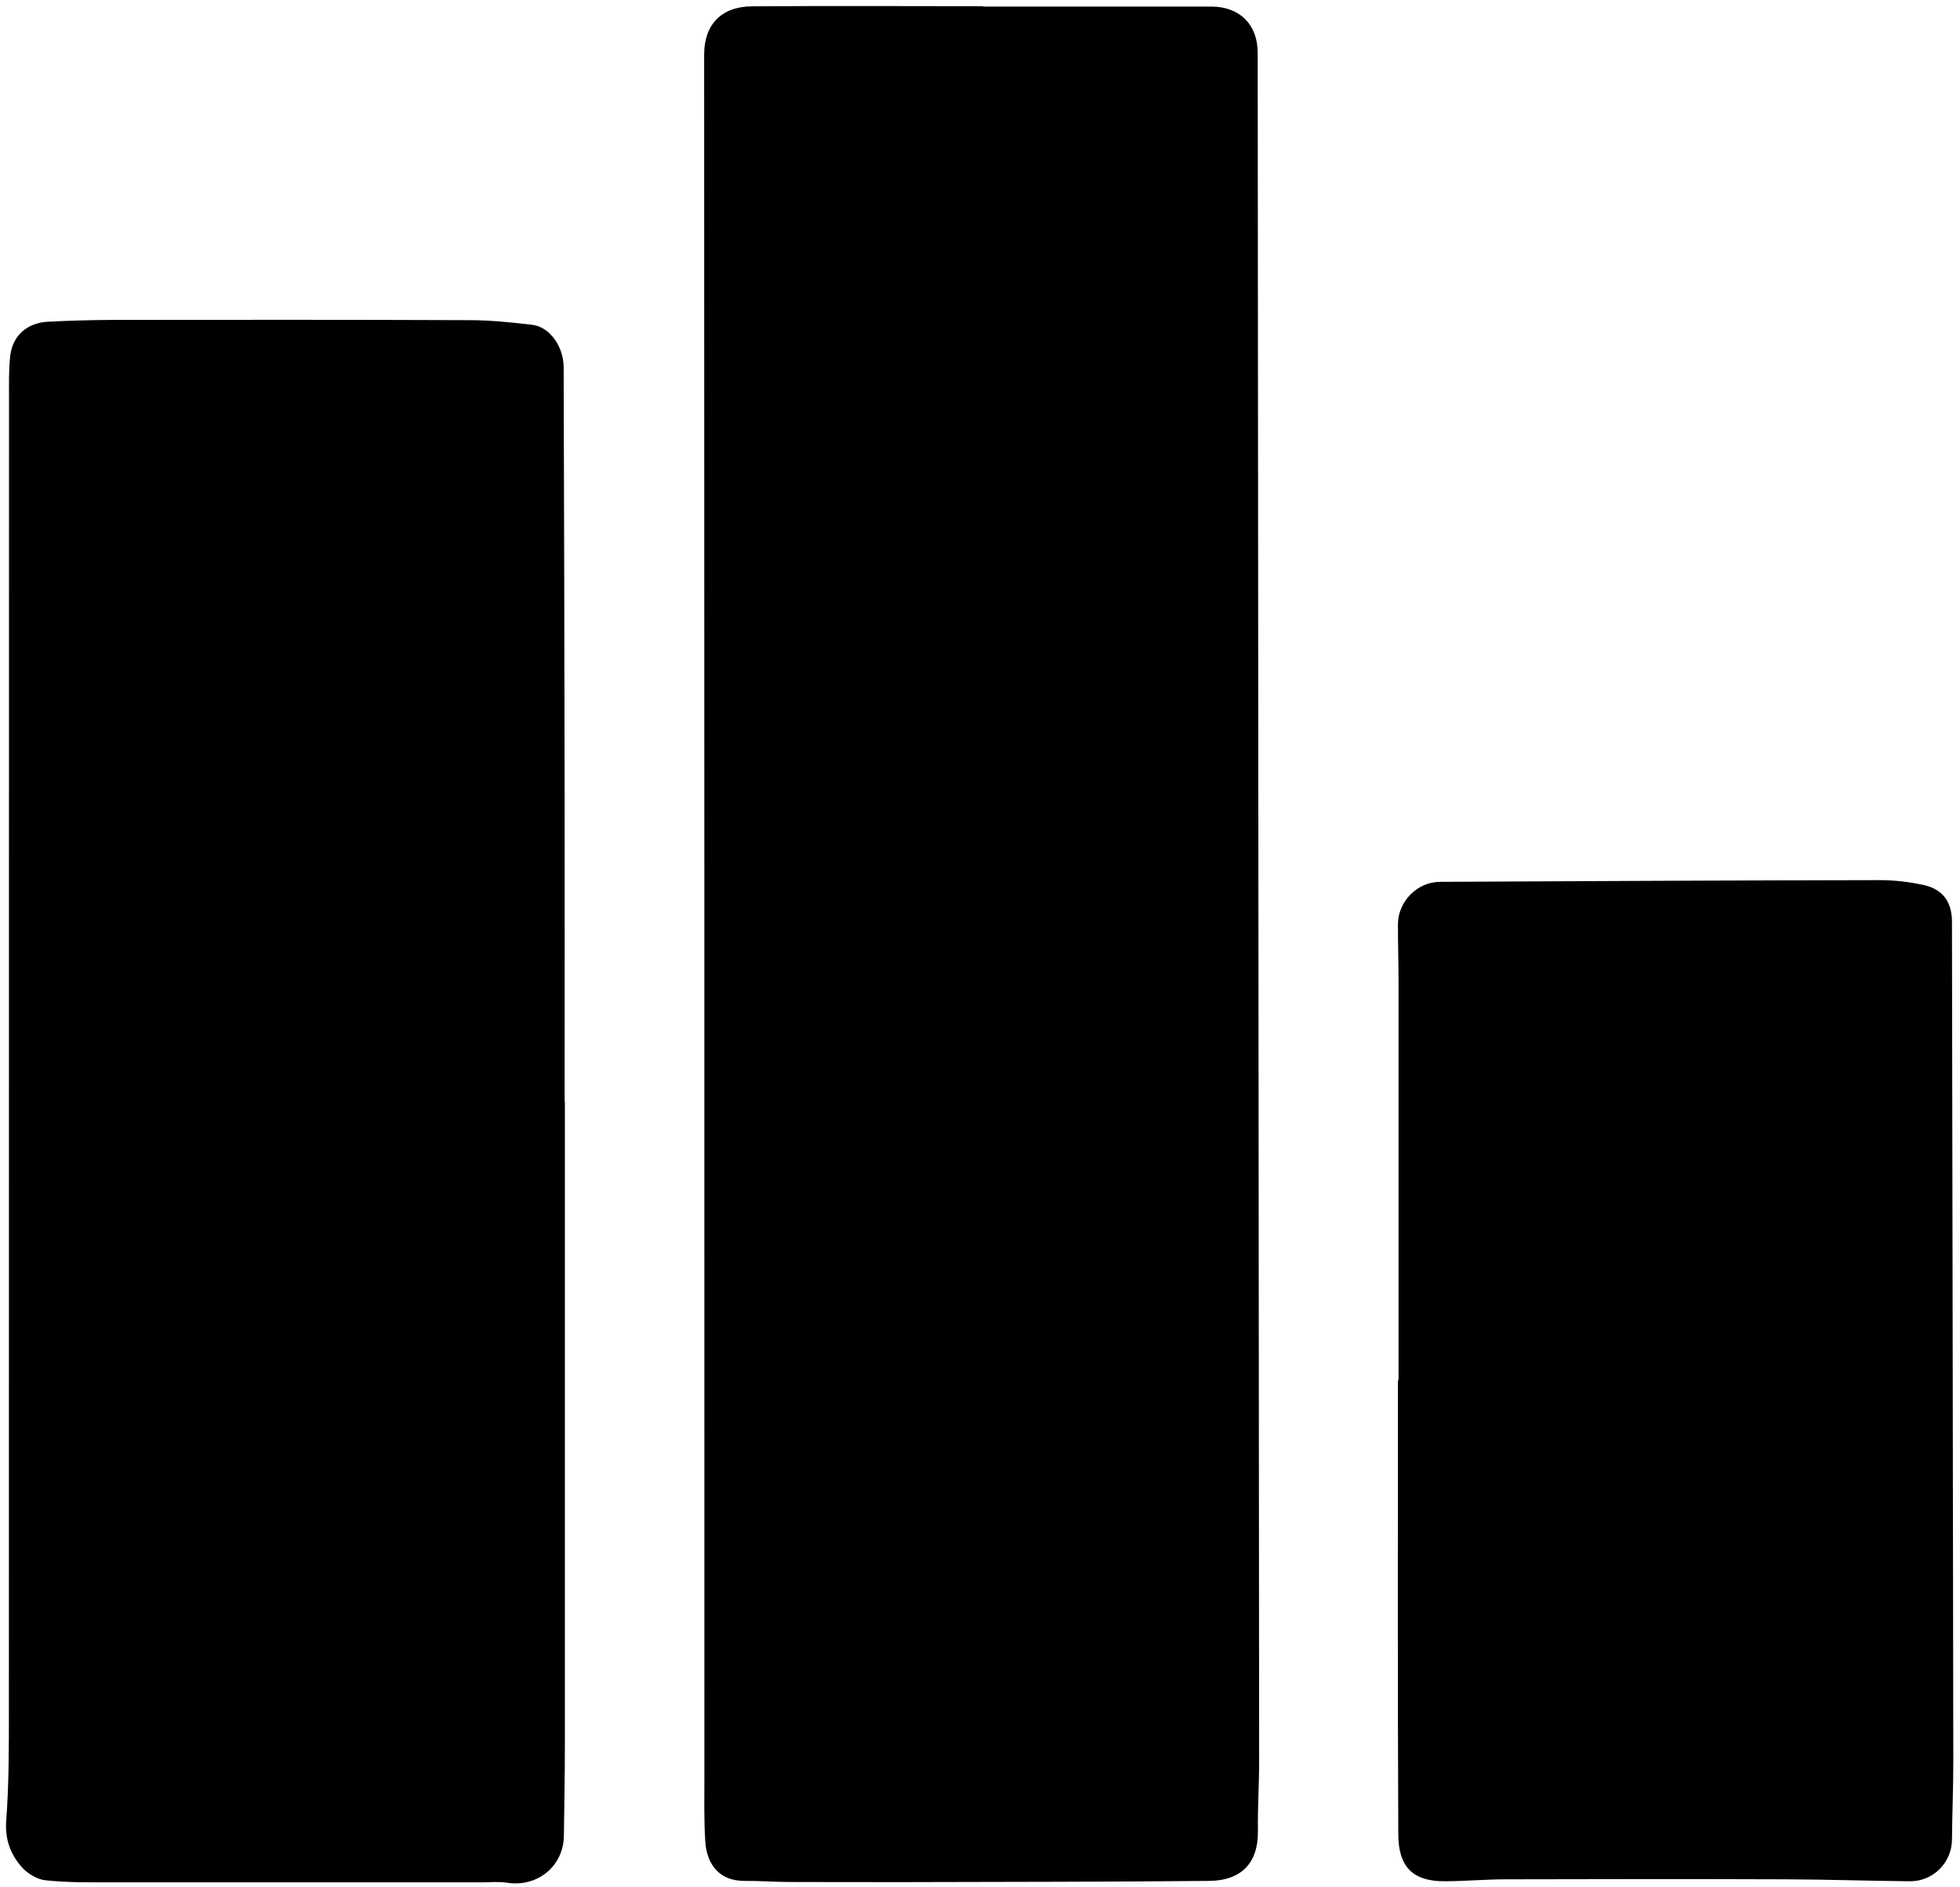 <svg width="161" height="155" viewBox="0 0 161 155" fill="none" xmlns="http://www.w3.org/2000/svg">
<g clip-path="url(#clip0_37_450)">
<path d="M80.76 0.54C87.01 0.54 93.26 0.54 99.5 0.54C101.83 0.54 103.31 2.02 103.31 4.33C103.35 51.13 103.39 97.92 103.43 144.72C103.43 146.62 103.3 148.52 103.33 150.42C103.36 153.02 101.99 154.49 99.3 154.51C91.01 154.59 82.73 154.59 74.44 154.61C71.23 154.61 68.03 154.61 64.82 154.6C63.6 154.6 62.38 154.5 61.16 154.51C58.77 154.51 58.02 152.76 57.93 151.23C57.82 149.45 57.86 147.67 57.86 145.89C57.86 98.76 57.86 51.62 57.84 4.49C57.84 2.04 59.23 0.54 61.77 0.52C68.1 0.47 74.43 0.51 80.76 0.51C80.76 0.52 80.76 0.53 80.76 0.54Z" fill="black"/>
<path d="M46.4 90.48C46.4 108.1 46.4 125.72 46.4 143.35C46.4 145.83 46.35 148.32 46.32 150.8C46.29 153.3 44.15 155.05 41.65 154.66C40.96 154.55 40.24 154.63 39.53 154.63C29.41 154.63 19.28 154.63 9.16 154.63C7.35 154.63 5.54 154.65 3.74 154.46C3.05 154.39 2.26 153.91 1.79 153.38C0.87 152.33 0.4 151.12 0.51 149.58C0.74 146.54 0.73 143.48 0.73 140.43C0.74 104.52 0.73 68.62 0.74 32.71C0.74 31.55 0.71 30.38 0.84 29.23C1.04 27.56 2.23 26.52 3.93 26.43C5.67 26.34 7.42 26.29 9.17 26.28C18.96 26.27 28.75 26.26 38.54 26.3C40.26 26.3 41.99 26.48 43.71 26.68C45.14 26.84 46.29 28.45 46.3 30.16C46.33 41.77 46.37 53.37 46.38 64.98C46.39 73.48 46.38 81.98 46.38 90.48H46.4Z" fill="black"/>
<path d="M114.88 113.37C114.88 102.47 114.88 91.57 114.88 80.66C114.88 79.09 114.83 77.51 114.83 75.94C114.83 74.05 116.42 72.44 118.3 72.44C130.33 72.38 142.36 72.32 154.39 72.3C155.61 72.3 156.86 72.44 158.05 72.71C159.6 73.06 160.33 74.1 160.34 75.69C160.38 98.69 160.42 121.69 160.45 144.69C160.45 146.84 160.36 148.99 160.34 151.14C160.32 153 158.8 154.55 156.9 154.54C153.49 154.51 150.08 154.39 146.68 154.38C139.02 154.35 131.35 154.36 123.69 154.38C122.03 154.38 120.38 154.53 118.72 154.54C116.07 154.56 114.87 153.39 114.86 150.68C114.8 138.25 114.83 125.81 114.83 113.38C114.85 113.38 114.87 113.38 114.89 113.38L114.88 113.37Z" fill="black"/>
</g>
<defs>
<clipPath id="clip0_37_450">
<rect width="159.93" height="154.21" fill="white" transform="translate(0.5 0.5)"/>
</clipPath>
</defs>
</svg>
